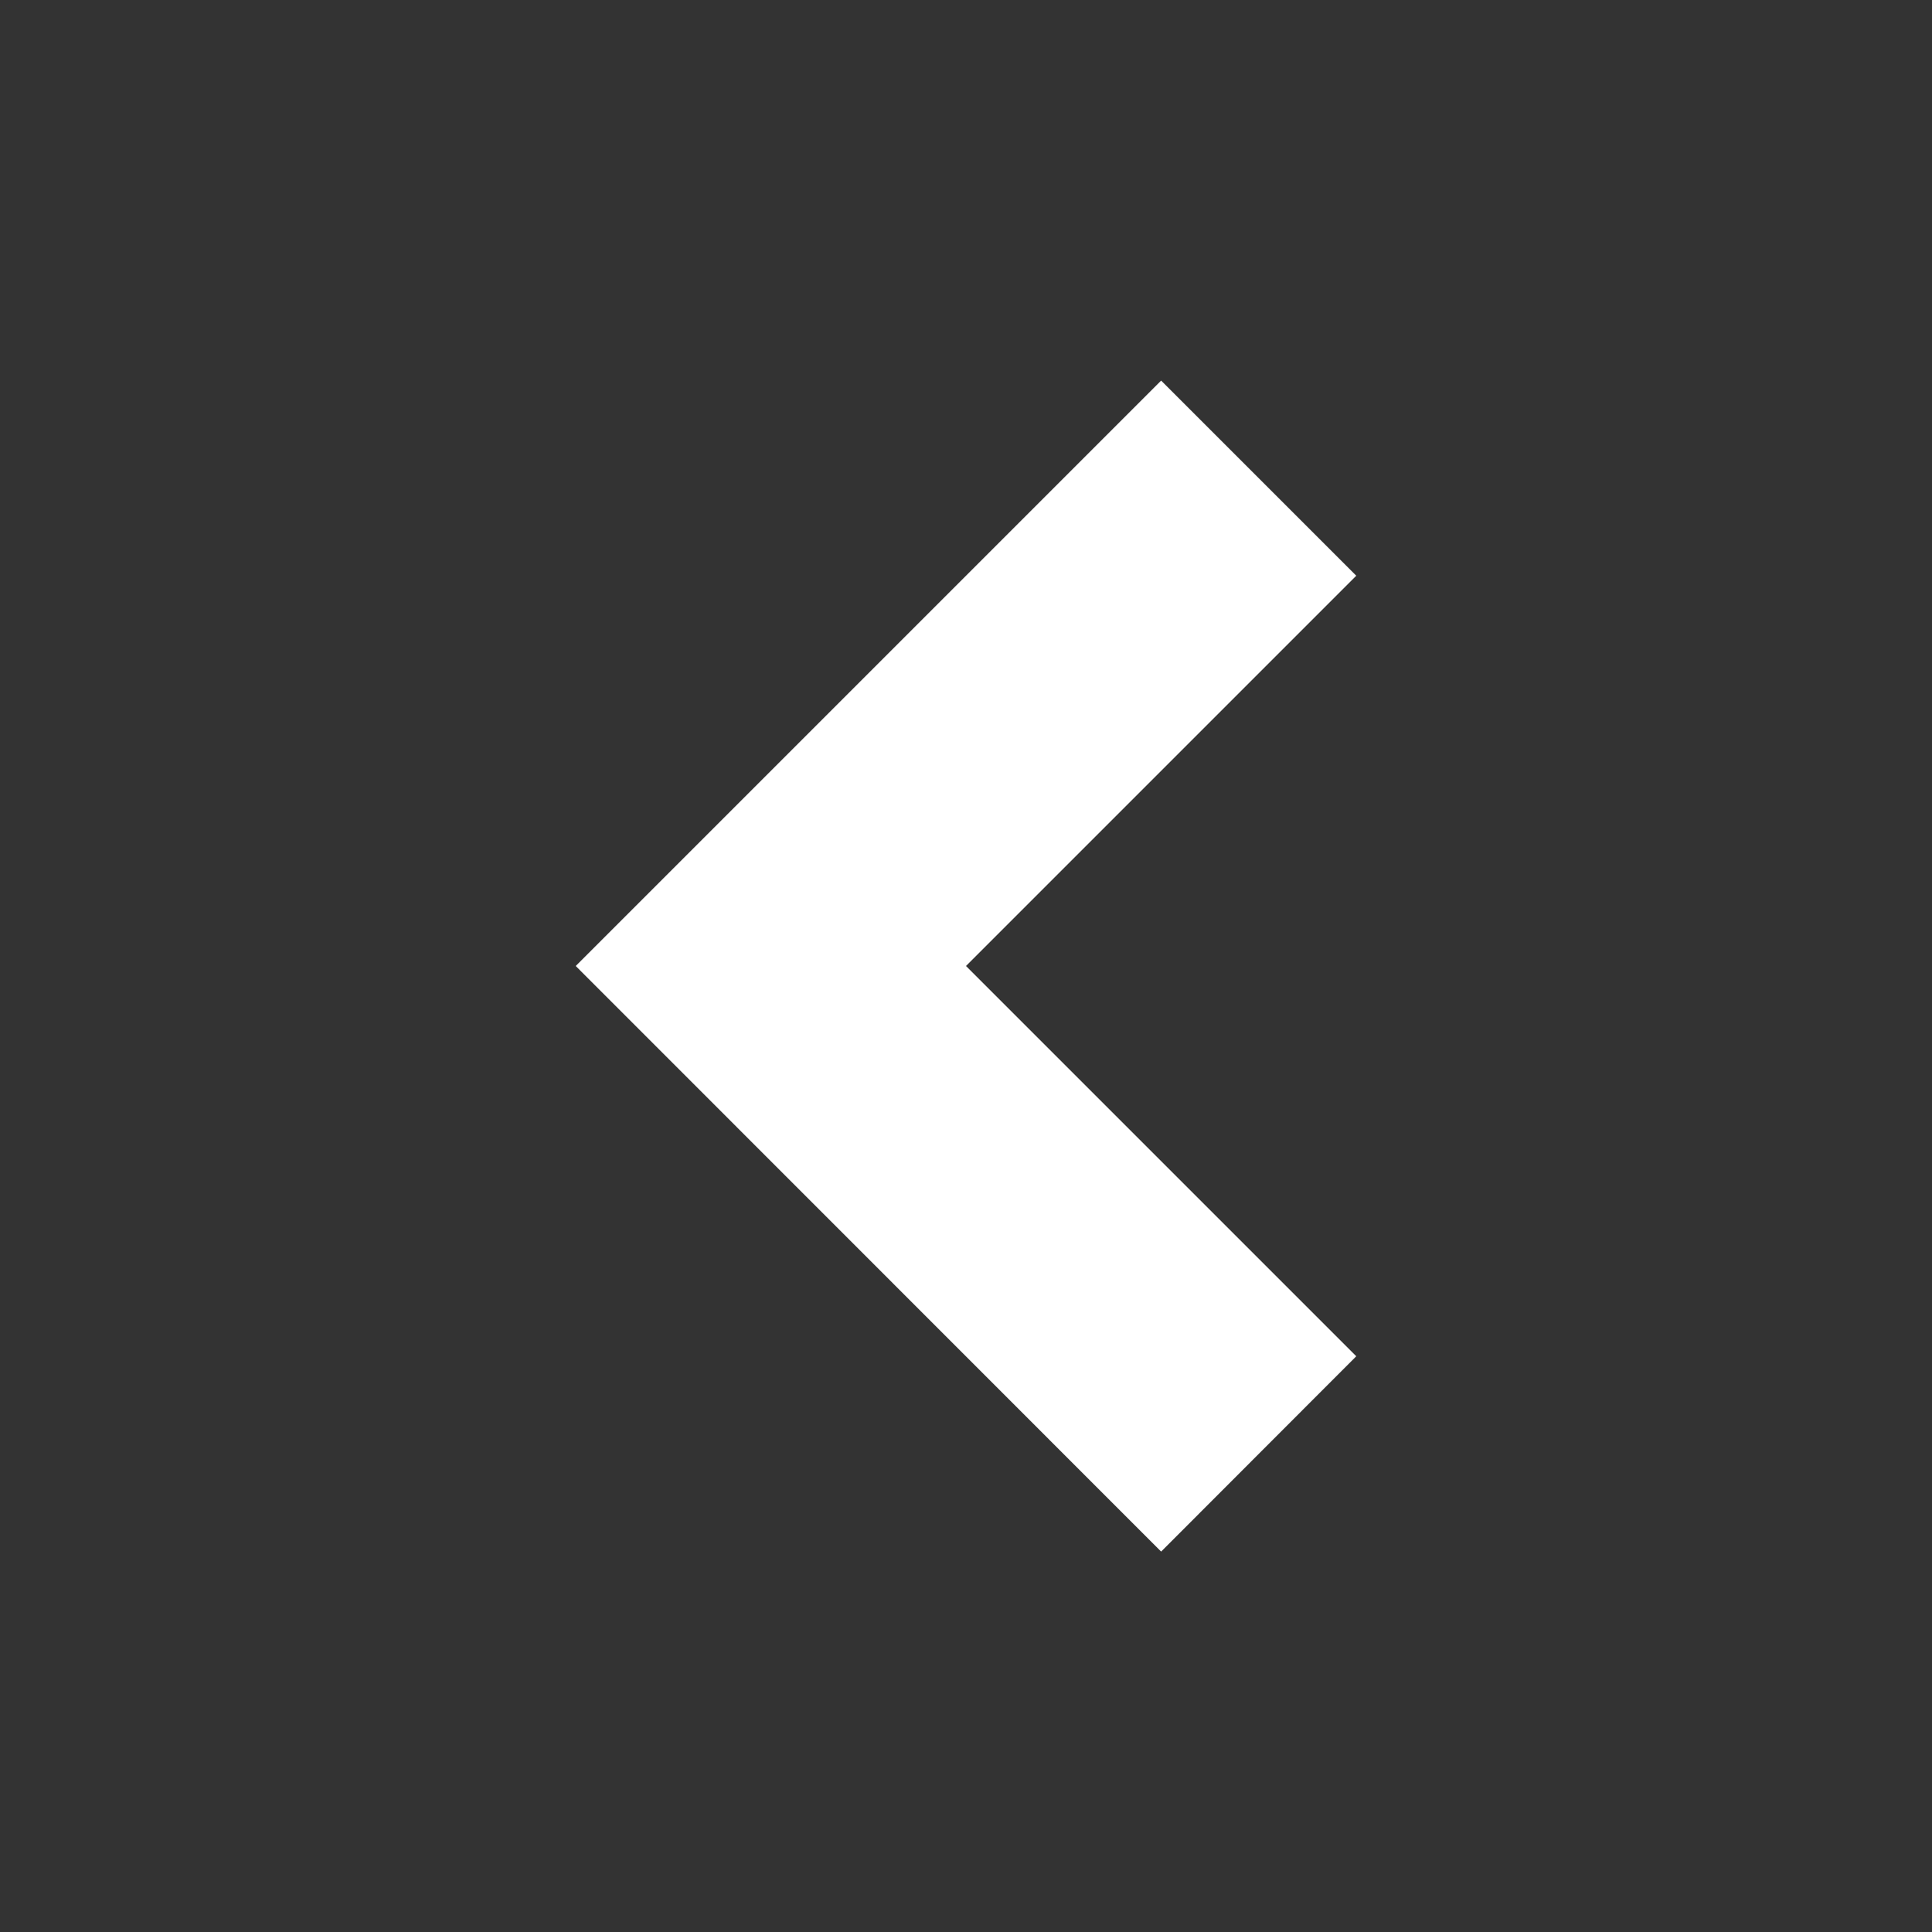 <svg xmlns="http://www.w3.org/2000/svg" viewBox="0 0 100 100"><rect x="0" y="0" width="100" height="100" fill="#333333" stroke="none"/><defs><style>.cls-1{fill:#fff;}</style></defs><g id="Ebene_3" data-name="Ebene 3"><polygon class="cls-1" points="70.2 29.8 60.1 19.7 29.8 50 60.1 80.31 70.2 70.2 60.1 60.1 50 50 60.1 39.9 70.2 29.8"/></g></svg>
